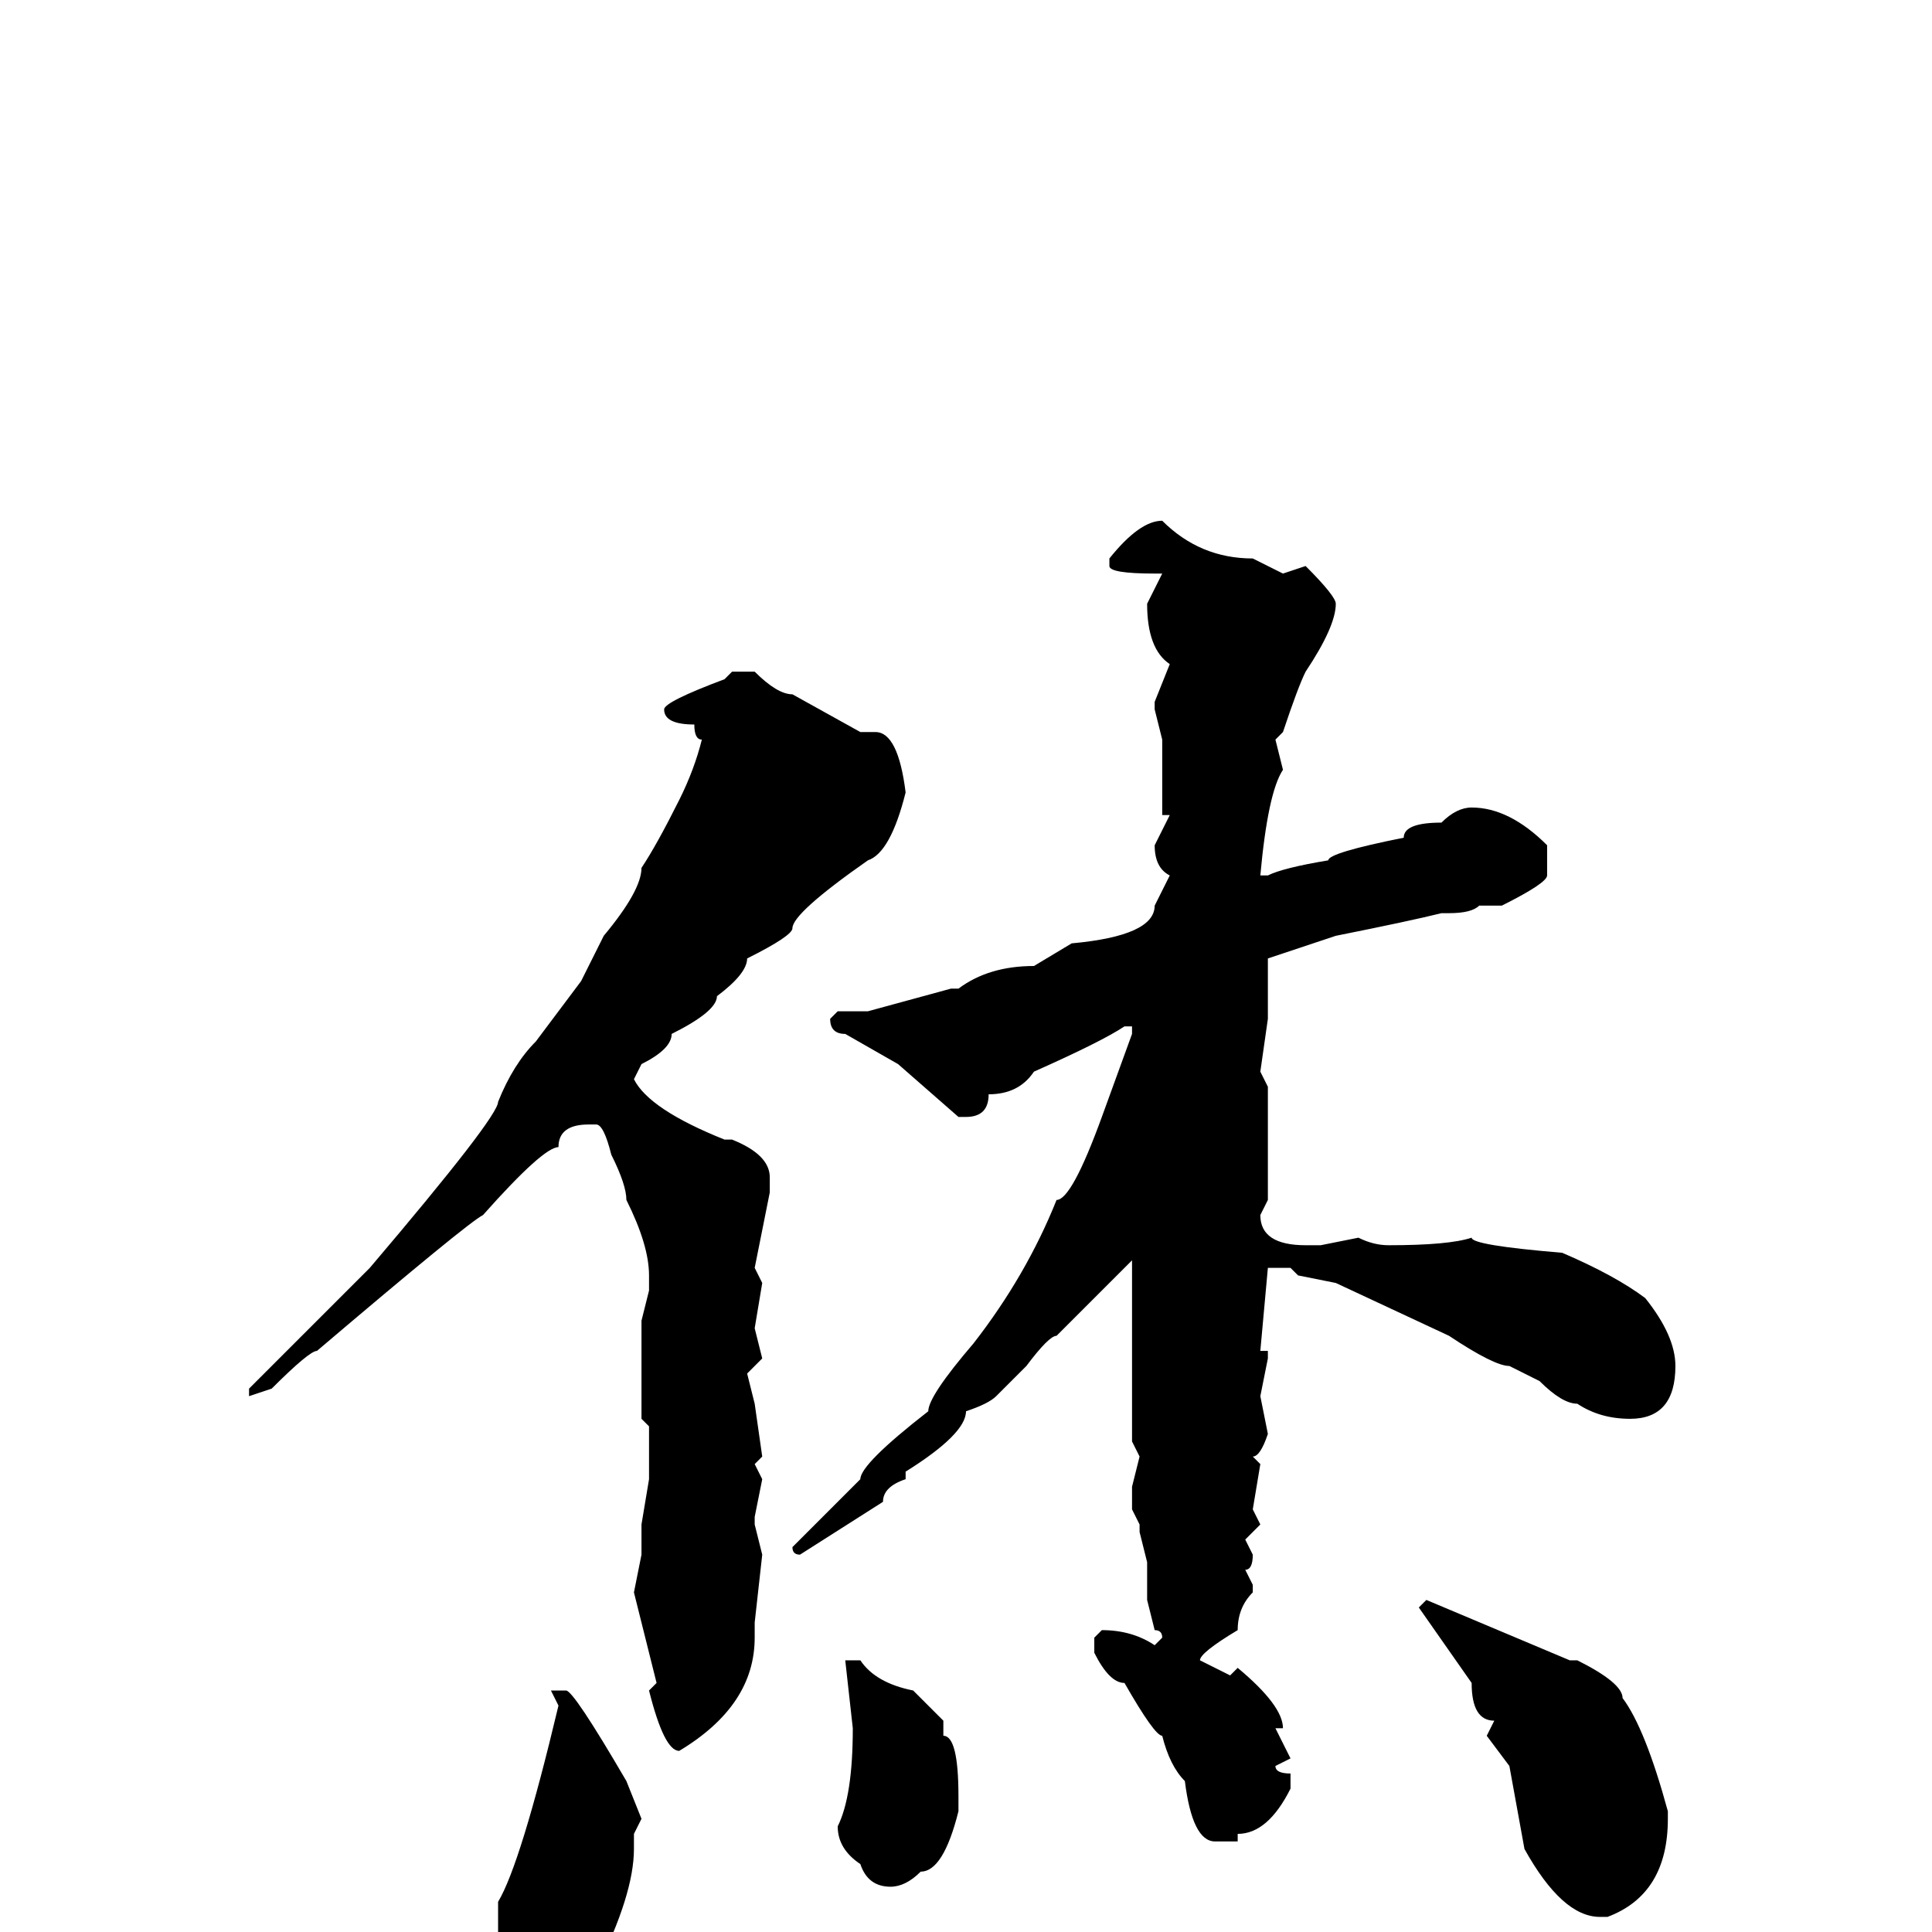 <svg xmlns="http://www.w3.org/2000/svg" viewBox="0 -256 256 256">
	<path fill="#000000" d="M154 -187Q159 -182 166 -182L170 -180L173 -181Q177 -177 177 -176Q177 -173 173 -167Q172 -165 170 -159L169 -158L170 -154Q168 -151 167 -140H168Q170 -141 176 -142Q176 -143 186 -145Q186 -147 191 -147Q193 -149 195 -149Q200 -149 205 -144V-140Q205 -139 199 -136H196Q195 -135 192 -135H191Q187 -134 177 -132L168 -129V-128V-126V-124V-122V-121L167 -114L168 -112V-107V-106V-105V-103V-97L167 -95Q167 -91 173 -91H175L180 -92Q182 -91 184 -91Q192 -91 195 -92Q195 -91 207 -90Q214 -87 218 -84Q222 -79 222 -75Q222 -68 216 -68Q212 -68 209 -70Q207 -70 204 -73L200 -75Q198 -75 192 -79L177 -86L172 -87L171 -88H168L167 -77H168V-76L167 -71L168 -66Q167 -63 166 -63L167 -62L166 -56L167 -54L165 -52L166 -50Q166 -48 165 -48L166 -46V-45Q164 -43 164 -40Q159 -37 159 -36L163 -34L164 -35Q170 -30 170 -27H169L171 -23L169 -22Q169 -21 171 -21V-19Q168 -13 164 -13V-12H161Q158 -12 157 -20Q155 -22 154 -26Q153 -26 149 -33Q147 -33 145 -37V-39L146 -40Q150 -40 153 -38L154 -39Q154 -40 153 -40L152 -44V-48V-49L151 -53V-54L150 -56V-59L151 -63L150 -65V-67V-89L140 -79Q139 -79 136 -75L132 -71Q131 -70 128 -69Q128 -66 120 -61V-60Q117 -59 117 -57L106 -50Q105 -50 105 -51L114 -60Q114 -62 123 -69Q123 -71 129 -78Q136 -87 140 -97Q142 -97 146 -108L150 -119V-120H149Q146 -118 137 -114Q135 -111 131 -111Q131 -108 128 -108H127L119 -115L112 -119Q110 -119 110 -121L111 -122H115L126 -125H127Q131 -128 137 -128L142 -131Q153 -132 153 -136L155 -140Q153 -141 153 -144L155 -148H154V-151V-155V-158L153 -162V-163L155 -168Q152 -170 152 -176L154 -180H153Q147 -180 147 -181V-182Q151 -187 154 -187ZM97 -167H100Q103 -164 105 -164L114 -159H116Q119 -159 120 -151Q118 -143 115 -142Q105 -135 105 -133Q105 -132 99 -129Q99 -127 95 -124Q95 -122 89 -119Q89 -117 85 -115L84 -113Q86 -109 96 -105H97Q102 -103 102 -100V-99V-98L100 -88L101 -86L100 -80L101 -76L99 -74L100 -70L101 -63L100 -62L101 -60L100 -55V-54L101 -50L100 -41V-39Q100 -30 90 -24Q88 -24 86 -32L87 -33L84 -45L85 -50V-54L86 -60V-67L85 -68V-69V-78V-81L86 -85V-87Q86 -91 83 -97Q83 -99 81 -103Q80 -107 79 -107H78Q74 -107 74 -104Q72 -104 64 -95Q62 -94 42 -77Q41 -77 36 -72L33 -71V-72L49 -88Q66 -108 66 -110Q68 -115 71 -118L77 -126L80 -132Q85 -138 85 -141Q87 -144 90 -150Q92 -154 93 -158Q92 -158 92 -160Q88 -160 88 -162Q88 -163 96 -166ZM189 -44L208 -36H209Q215 -33 215 -31Q218 -27 221 -16V-15Q221 -5 213 -2H212Q207 -2 202 -11L200 -22L197 -26L198 -28Q195 -28 195 -33L188 -43ZM114 -36Q116 -33 121 -32L125 -28V-26Q127 -26 127 -18V-16Q125 -8 122 -8Q120 -6 118 -6Q115 -6 114 -9Q111 -11 111 -14Q113 -18 113 -27L112 -36ZM74 -32H75Q76 -32 83 -20L85 -15L84 -13V-11Q84 -5 79 5Q75 9 72 11H68Q66 11 66 4V1V-4Q69 -9 74 -30L73 -32Z"/>
</svg>